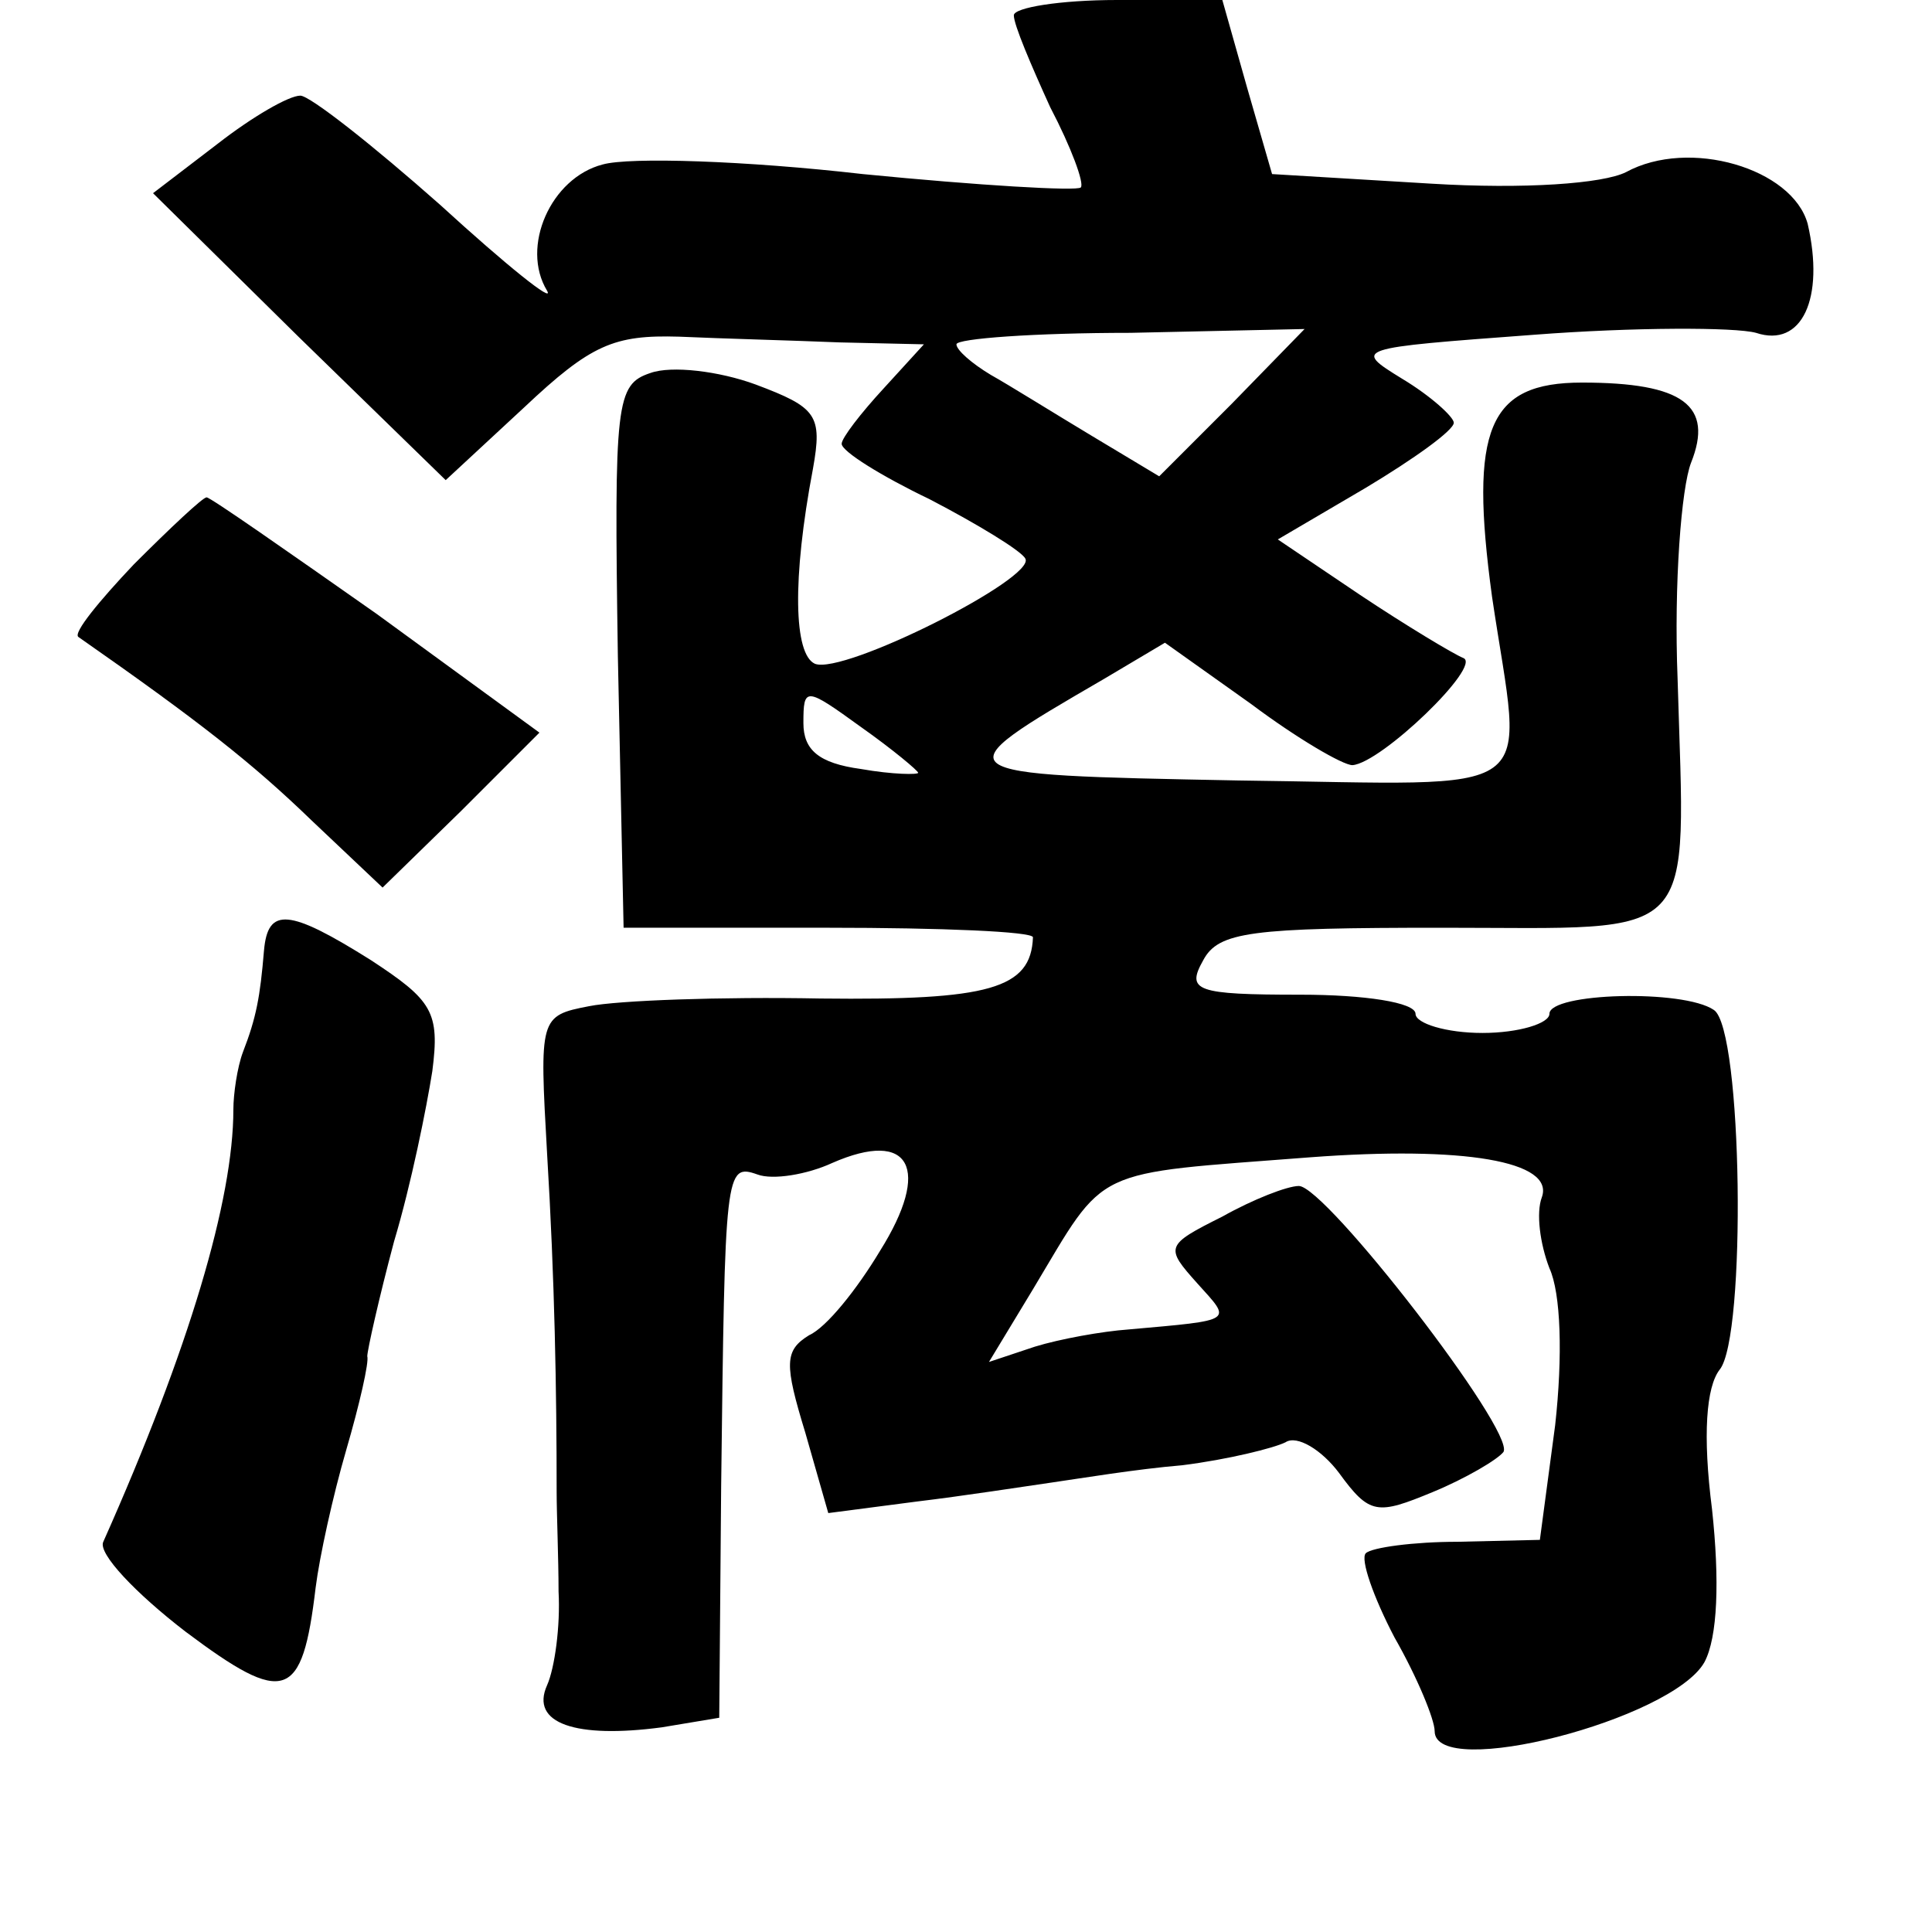 <?xml version="1.0" standalone="no"?>
<!DOCTYPE svg PUBLIC "-//W3C//DTD SVG 20010904//EN"
 "http://www.w3.org/TR/2001/REC-SVG-20010904/DTD/svg10.dtd">
<svg version="1.0" xmlns="http://www.w3.org/2000/svg"
 width="101pt" height="101pt" viewBox="0 0 101 101"
 preserveAspectRatio="xMidYMid meet">
<g transform="translate(0,101) scale(0.1,-0.1)"
fill="#000000" stroke="none">
<path d="M530 1002 c0 -5 9 -26 19 -48 11 -21 18 -40 16 -42 -2 -2 -53 1 -114
7 -61 7 -122 9 -136 5 -27 -7 -43 -43 -29 -66 4 -7 -21 13 -56 45 -35 31 -68
57 -73 57 -6 0 -25 -11 -43 -25 l-34 -26 76 -75 77 -75 41 38 c35 33 47 38 81
37 22 -1 60 -2 84 -3 l44 -1 -21 -23 c-12 -13 -22 -26 -22 -29 0 -4 21 -17 46
-29 25 -13 48 -27 50 -31 6 -10 -95 -61 -110 -55 -11 5 -12 44 -1 102 5 28 2
32 -30 44 -19 7 -44 10 -55 6 -18 -6 -19 -15 -17 -148 l3 -142 107 0 c59 0
107 -2 107 -5 -1 -27 -23 -33 -111 -32 -52 1 -106 -1 -121 -4 -26 -5 -26 -6
-22 -77 4 -66 5 -124 5 -177 0 -11 1 -35 1 -52 1 -18 -2 -40 -6 -49 -9 -20 15
-28 60 -22 l30 5 1 121 c2 165 2 169 19 163 8 -3 26 0 39 6 41 18 52 -3 25
-46 -12 -20 -28 -40 -37 -44 -13 -8 -13 -15 -2 -51 l12 -42 46 6 c25 3 57 8
71 10 14 2 44 7 68 9 24 3 48 9 54 12 6 4 19 -4 28 -16 16 -22 20 -22 49 -10
17 7 34 17 37 21 6 11 -93 139 -107 139 -6 0 -24 -7 -40 -16 -30 -15 -30 -16
-13 -35 18 -20 20 -19 -36 -24 -14 -1 -36 -5 -49 -9 l-24 -8 23 38 c39 65 29
60 145 69 80 6 128 -2 121 -21 -3 -8 -1 -24 4 -37 6 -13 7 -46 3 -82 l-8 -60
-43 -1 c-23 0 -45 -3 -48 -6 -3 -3 4 -23 15 -44 12 -21 21 -43 21 -49 0 -26
124 6 141 36 7 13 8 43 4 80 -5 39 -3 64 4 73 14 17 12 178 -3 188 -16 11 -86
9 -86 -2 0 -5 -16 -10 -35 -10 -19 0 -35 5 -35 10 0 6 -27 10 -60 10 -55 0
-60 2 -51 18 8 15 25 17 125 17 136 0 127 -10 123 130 -2 50 2 100 7 113 12
30 -4 42 -57 42 -49 0 -59 -24 -47 -112 16 -108 30 -98 -133 -96 -156 3 -156
3 -70 53 l32 19 45 -32 c24 -18 48 -32 53 -32 15 1 68 52 58 56 -5 2 -30 17
-54 33 l-43 29 46 27 c25 15 46 30 46 34 0 3 -12 14 -27 23 -26 16 -25 16 69
23 52 4 105 4 116 1 24 -8 36 18 27 57 -8 29 -62 45 -95 27 -12 -6 -53 -9
-102 -6 l-83 5 -13 45 -13 46 -55 0 c-30 0 -54 -4 -54 -8z m114 -203 l-38 -38
-35 21 c-20 12 -44 27 -53 32 -10 6 -18 13 -18 16 0 3 41 6 91 6 l91 2 -38
-39z m-164 -193 c0 -1 -13 -1 -30 2 -22 3 -30 10 -30 24 0 19 1 19 30 -2 17
-12 30 -23 30 -24z"/>
<path d="M70 715 c-18 -19 -32 -36 -29 -38 63 -44 91 -66 122 -96 l37 -35 41
40 41 41 -85 62 c-47 33 -87 61 -89 61 -2 0 -19 -16 -38 -35z"/>
<path d="M138 513 c-2 -24 -4 -35 -11 -53 -3 -8 -5 -22 -5 -30 0 -47 -23 -125
-68 -226 -3 -6 17 -27 43 -47 52 -39 61 -36 68 23 2 16 9 48 16 72 7 24 12 46
11 49 0 3 6 30 14 60 9 30 17 70 20 89 4 31 0 37 -32 58 -43 27 -54 28 -56 5z"/>
</g>
</svg>

